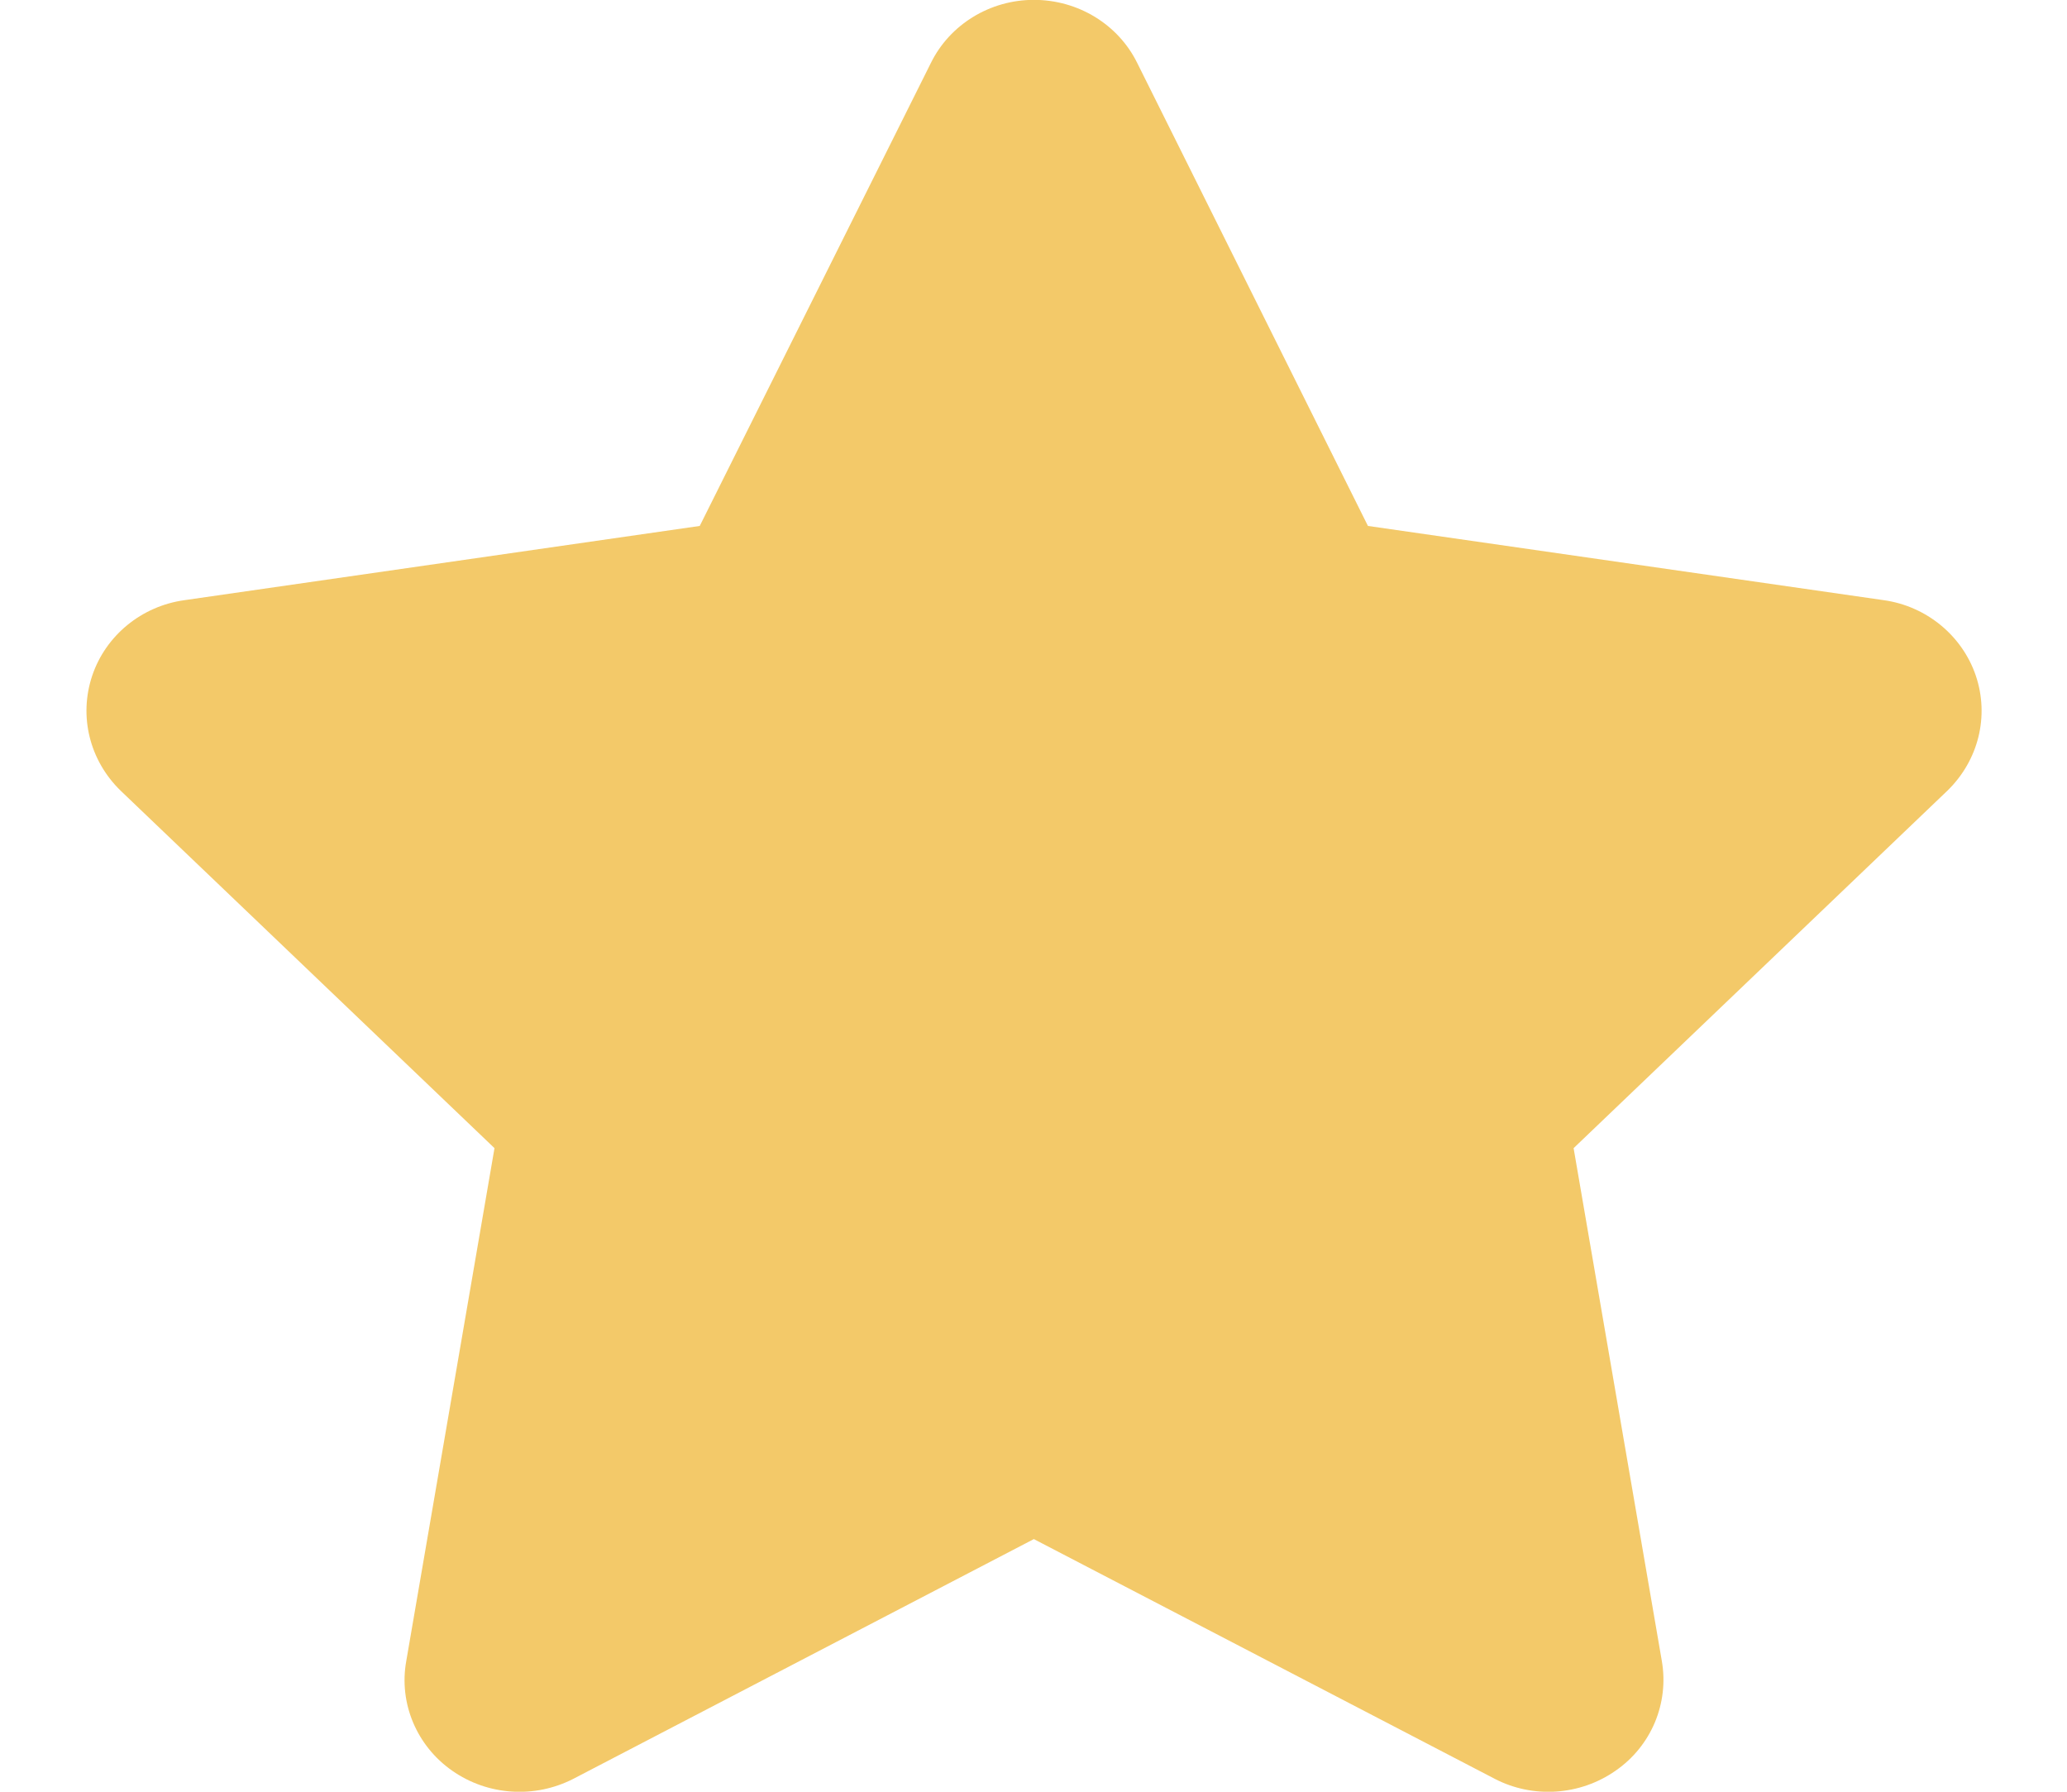 <svg xmlns="http://www.w3.org/2000/svg" width="30" height="26" fill="none" viewBox="0 0 30 26"><g clip-path="url(#clip0_225_2615)"><path fill="#F3C969" d="M19.854 7.632L27.339 8.709C27.958 8.795 28.479 9.222 28.677 9.806C28.875 10.395 28.714 11.035 28.266 11.472L22.839 16.661L24.12 24.106C24.224 24.715 23.969 25.335 23.448 25.695C22.932 26.056 22.25 26.102 21.693 25.812L15.005 22.334L8.323 25.812C7.76 26.102 7.078 26.056 6.563 25.695C6.047 25.335 5.787 24.715 5.896 24.106L7.177 16.661L1.749 11.472C1.301 11.035 1.141 10.395 1.338 9.806C1.534 9.222 2.054 8.795 2.678 8.709L10.156 7.632L13.511 0.913C13.787 0.353 14.37 -0.002 15.005 -0.002C15.646 -0.002 16.229 0.353 16.505 0.913L19.854 7.632Z"/></g><defs><clipPath id="clip0_225_2615"><rect width="30" height="26" fill="#fff"/></clipPath></defs></svg>